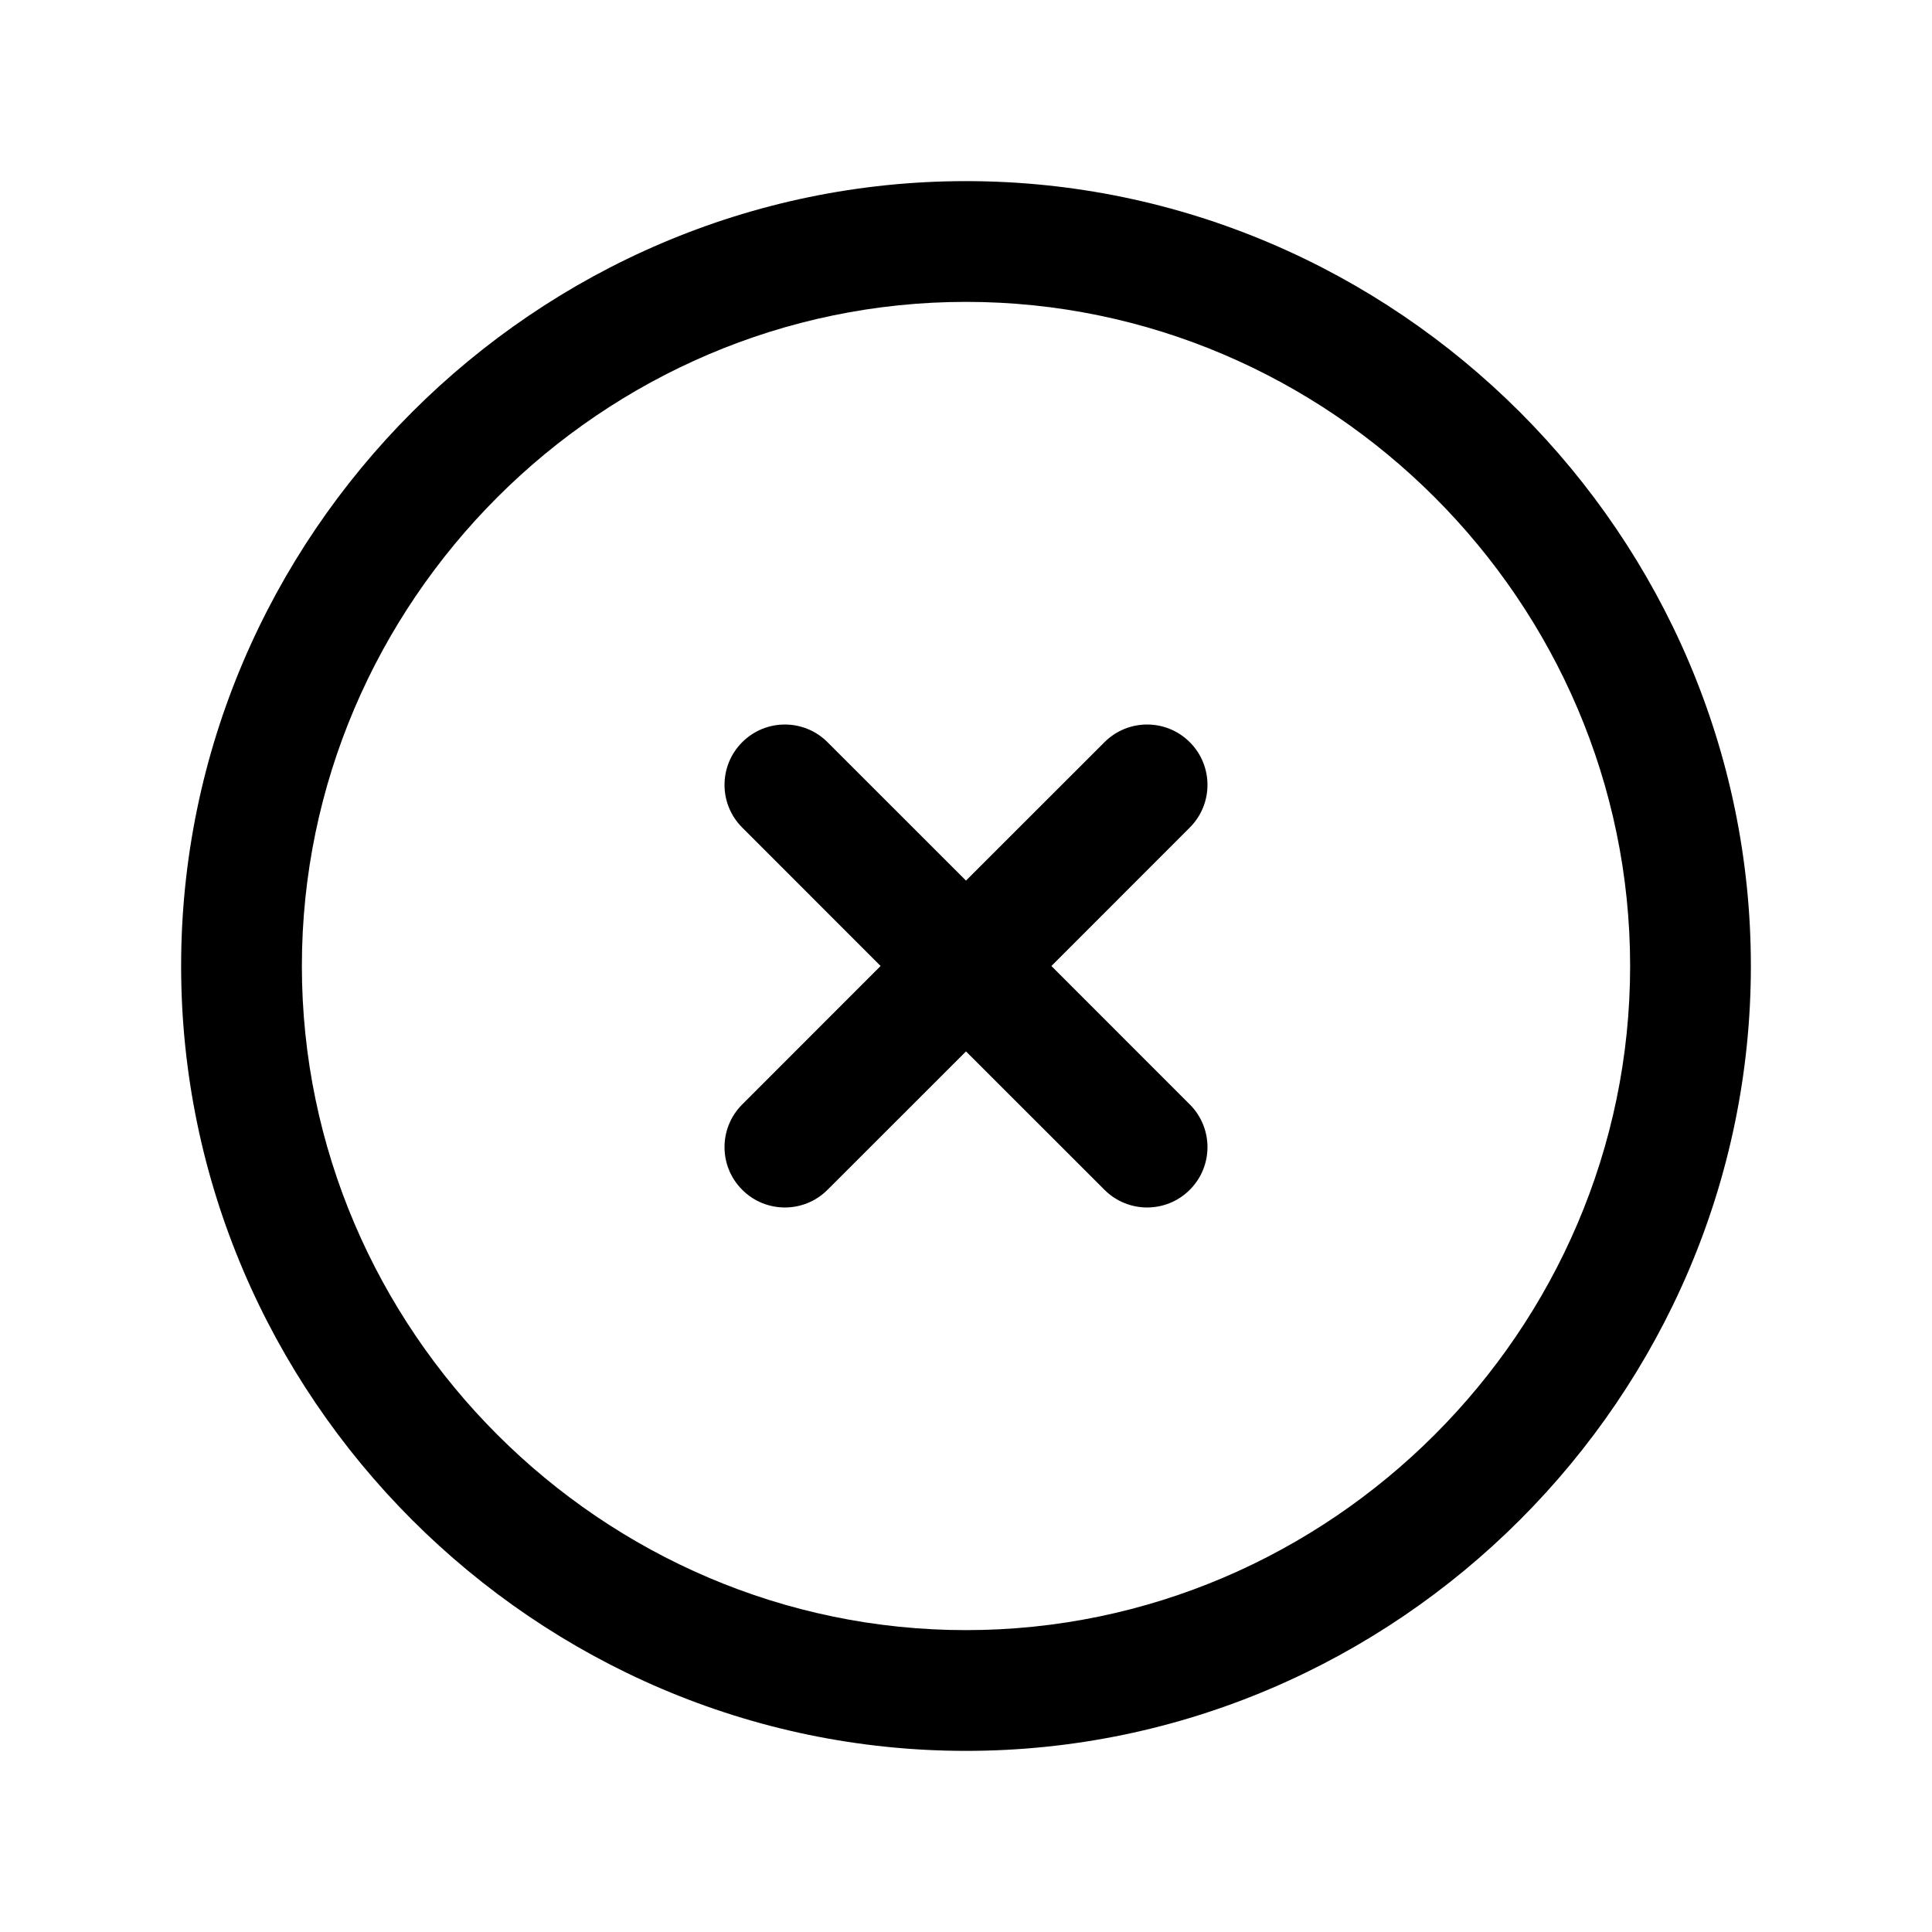 <?xml version="1.0" encoding="UTF-8" standalone="no"?>
<!DOCTYPE svg PUBLIC "-//W3C//DTD SVG 1.1//EN" "http://www.w3.org/Graphics/SVG/1.1/DTD/svg11.dtd">
<svg width="100%" height="100%" viewBox="0 0 24 24" version="1.1" xmlns="http://www.w3.org/2000/svg" xmlns:xlink="http://www.w3.org/1999/xlink" xml:space="preserve" xmlns:serif="http://www.serif.com/" style="fill-rule:evenodd;clip-rule:evenodd;stroke-linejoin:round;stroke-miterlimit:2;">
    <path d="M21.75,12C21.75,6.651 17.349,2.25 12,2.25C6.651,2.25 2.25,6.651 2.25,12C2.25,17.349 6.651,21.75 12,21.75C17.349,21.75 21.75,17.349 21.75,12ZM20.25,12C20.25,16.526 16.526,20.25 12,20.25C7.474,20.25 3.75,16.526 3.75,12C3.75,7.474 7.474,3.75 12,3.75C16.526,3.75 20.25,7.474 20.25,12ZM12,10.939L10.28,9.22C9.988,8.927 9.512,8.927 9.22,9.22C8.927,9.512 8.927,9.988 9.22,10.28L10.939,12L9.22,13.72C8.927,14.012 8.927,14.488 9.22,14.78C9.512,15.073 9.988,15.073 10.28,14.78L12,13.061L13.72,14.78C14.012,15.073 14.488,15.073 14.78,14.78C15.073,14.488 15.073,14.012 14.78,13.72L13.061,12L14.78,10.28C15.073,9.988 15.073,9.512 14.78,9.22C14.488,8.927 14.012,8.927 13.72,9.22L12,10.939Z"/>
</svg>
